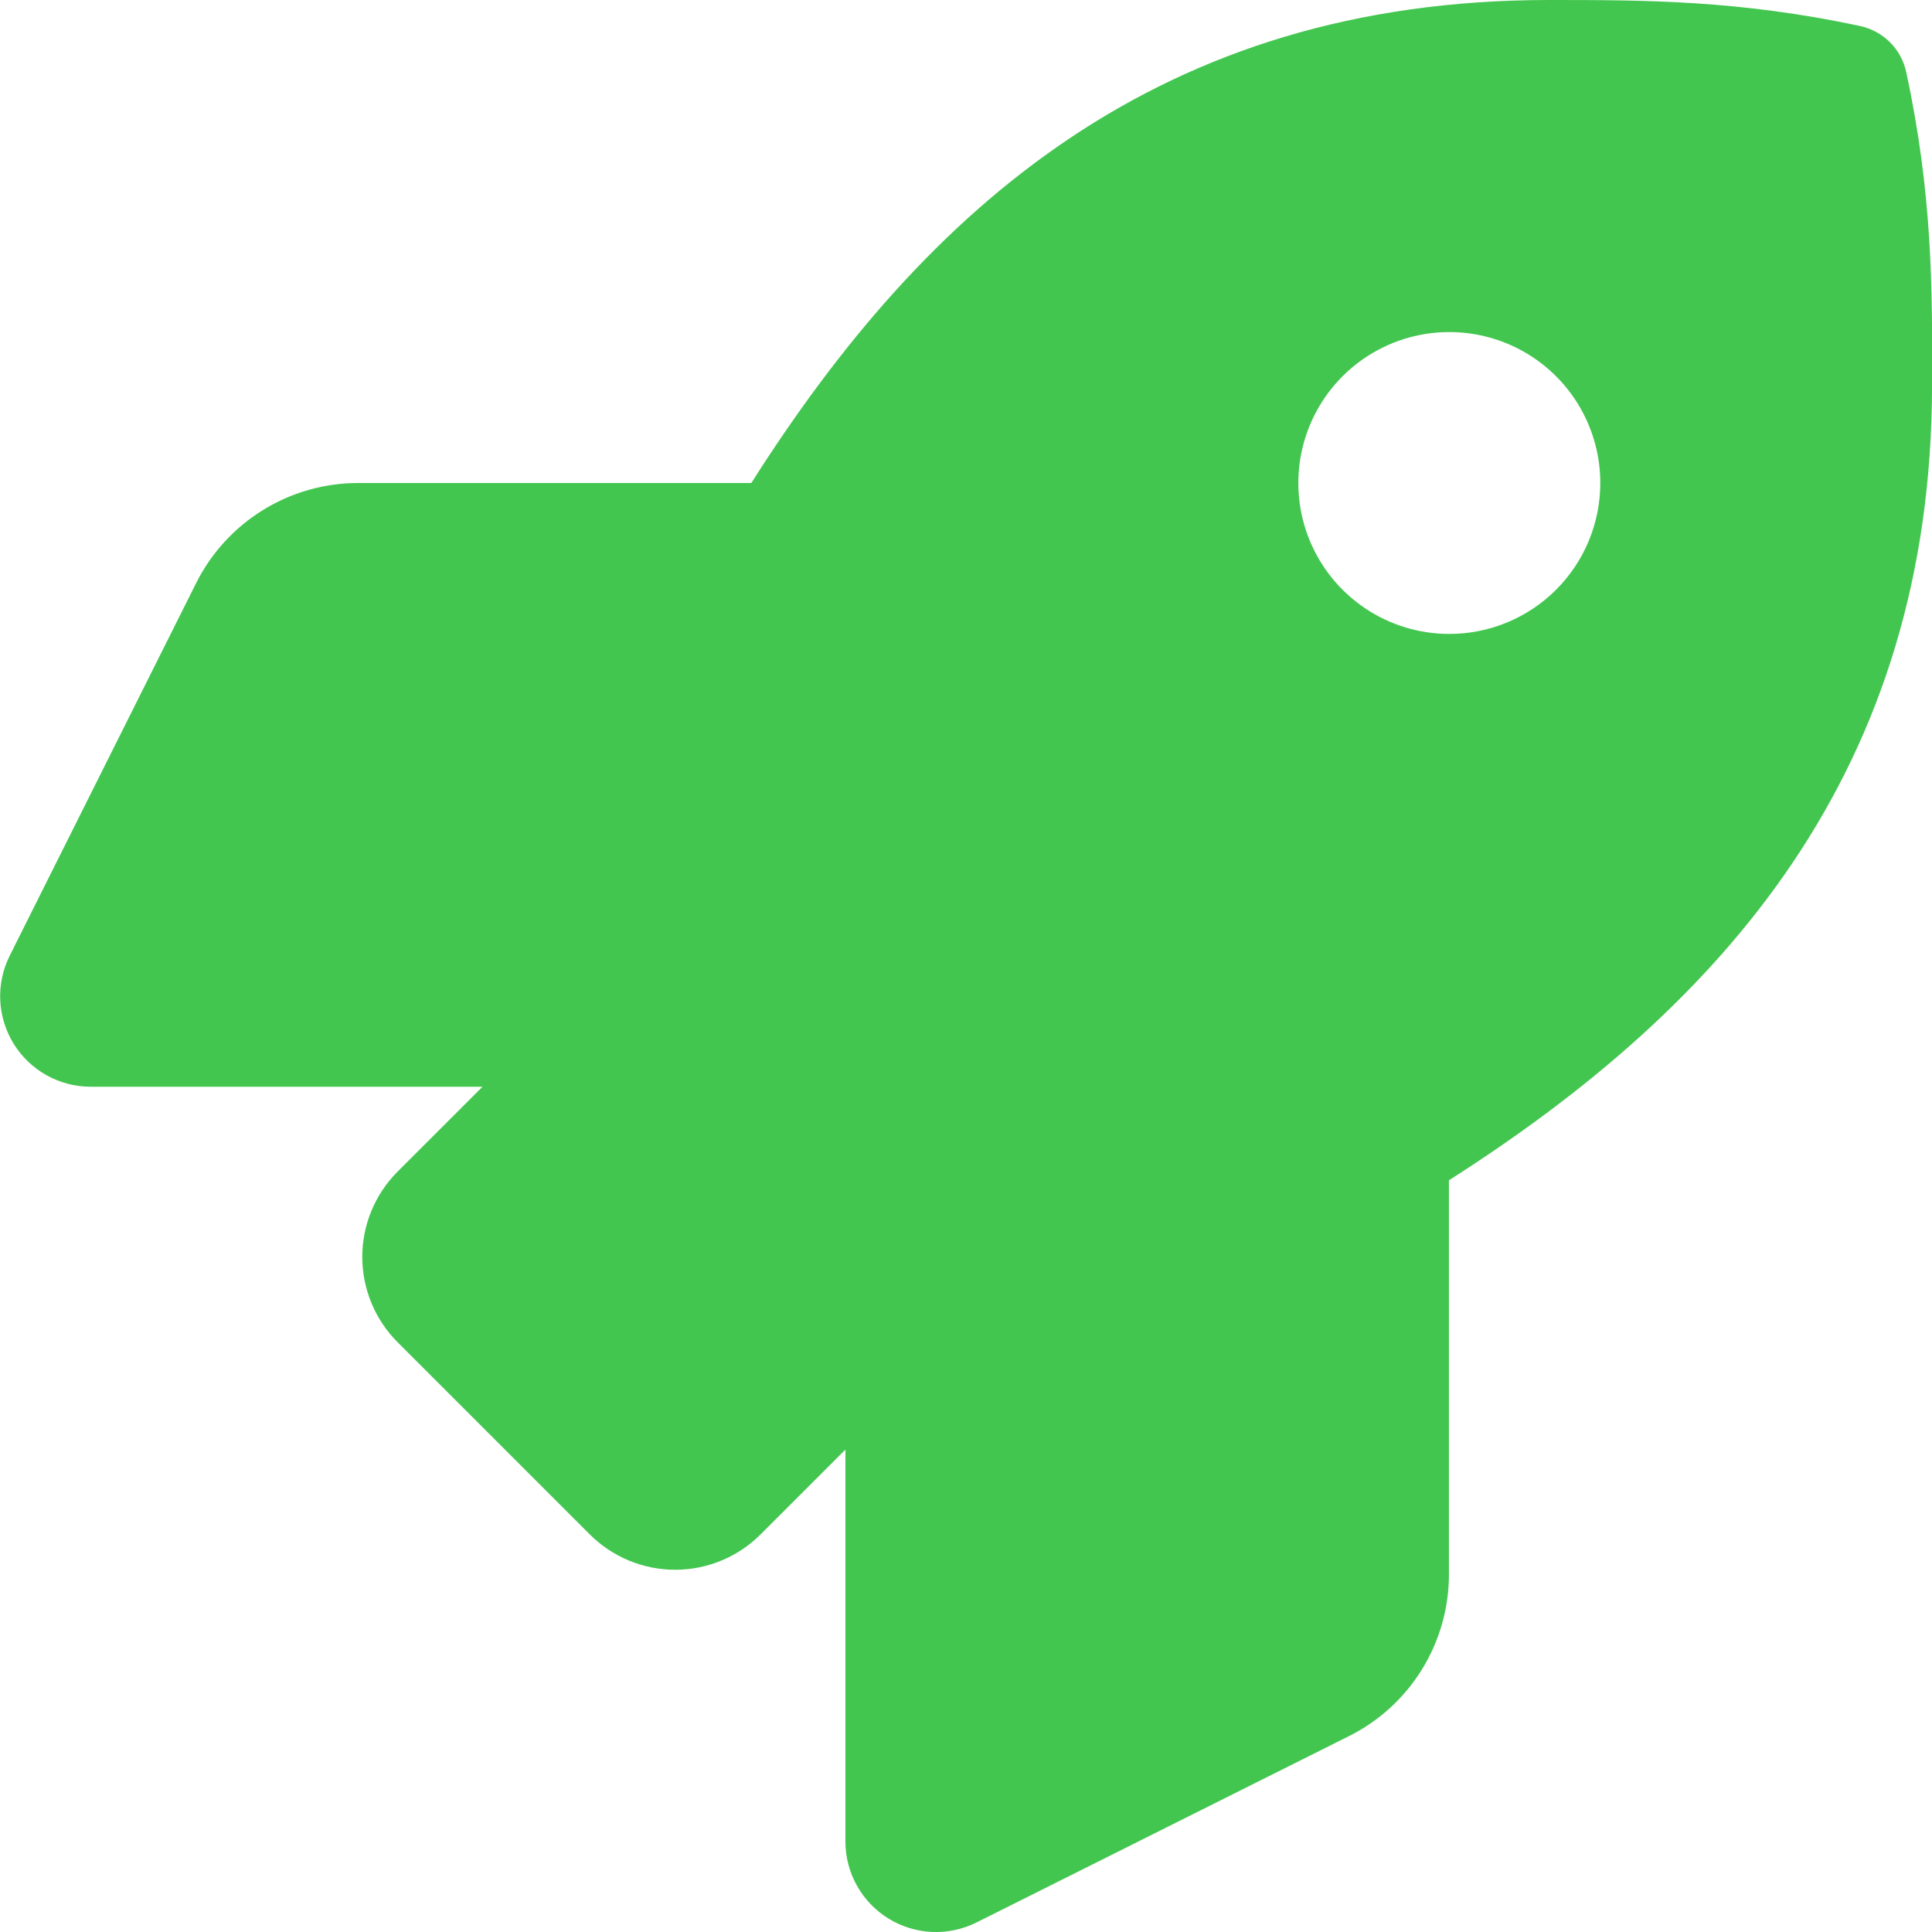 <svg width="147" height="147" viewBox="0 0 147 147" fill="none" xmlns="http://www.w3.org/2000/svg">
<g clip-path="url(#clip0)">
<path d="M145.038 5.484C144.854 4.625 144.425 3.837 143.803 3.216C143.182 2.594 142.394 2.166 141.535 1.981C132.287 0 125.053 0 117.844 0C88.207 0 70.43 15.848 57.165 36.75H27.24C24.684 36.752 22.18 37.465 20.006 38.808C17.831 40.151 16.074 42.072 14.928 44.355L0.736 72.722C0.211 73.773 -0.035 74.94 0.018 76.113C0.072 77.286 0.425 78.426 1.043 79.424C1.662 80.422 2.525 81.246 3.551 81.817C4.577 82.389 5.733 82.688 6.907 82.688H36.709L30.256 89.139C28.532 90.862 27.564 93.198 27.564 95.635C27.564 98.071 28.532 100.408 30.256 102.131L44.873 116.747C45.727 117.601 46.74 118.278 47.855 118.739C48.97 119.201 50.165 119.439 51.372 119.439C52.579 119.439 53.775 119.201 54.89 118.739C56.005 118.278 57.018 117.601 57.871 116.747L64.324 110.296V140.109C64.324 141.283 64.624 142.438 65.195 143.463C65.766 144.489 66.59 145.352 67.588 145.97C68.586 146.588 69.726 146.941 70.899 146.995C72.072 147.049 73.239 146.803 74.29 146.279L102.635 132.099C104.924 130.956 106.848 129.198 108.192 127.022C109.537 124.847 110.248 122.339 110.246 119.782V89.805C131.092 76.512 147.005 58.682 147.005 29.199C147.034 21.964 147.034 14.729 145.038 5.484V5.484ZM110.274 48.234C108.002 48.234 105.781 47.561 103.892 46.299C102.003 45.037 100.531 43.243 99.661 41.145C98.792 39.046 98.564 36.737 99.007 34.51C99.451 32.282 100.545 30.235 102.151 28.629C103.758 27.023 105.805 25.929 108.033 25.486C110.262 25.043 112.571 25.271 114.67 26.14C116.769 27.009 118.563 28.481 119.826 30.37C121.088 32.258 121.762 34.479 121.762 36.75C121.762 39.796 120.551 42.717 118.397 44.871C116.243 47.024 113.321 48.234 110.274 48.234V48.234Z" fill="#43C650"/>
</g>
<defs>
<clipPath id="clip0">
<rect width="147" height="147" fill="white"/>
</clipPath>
</defs>
</svg>
